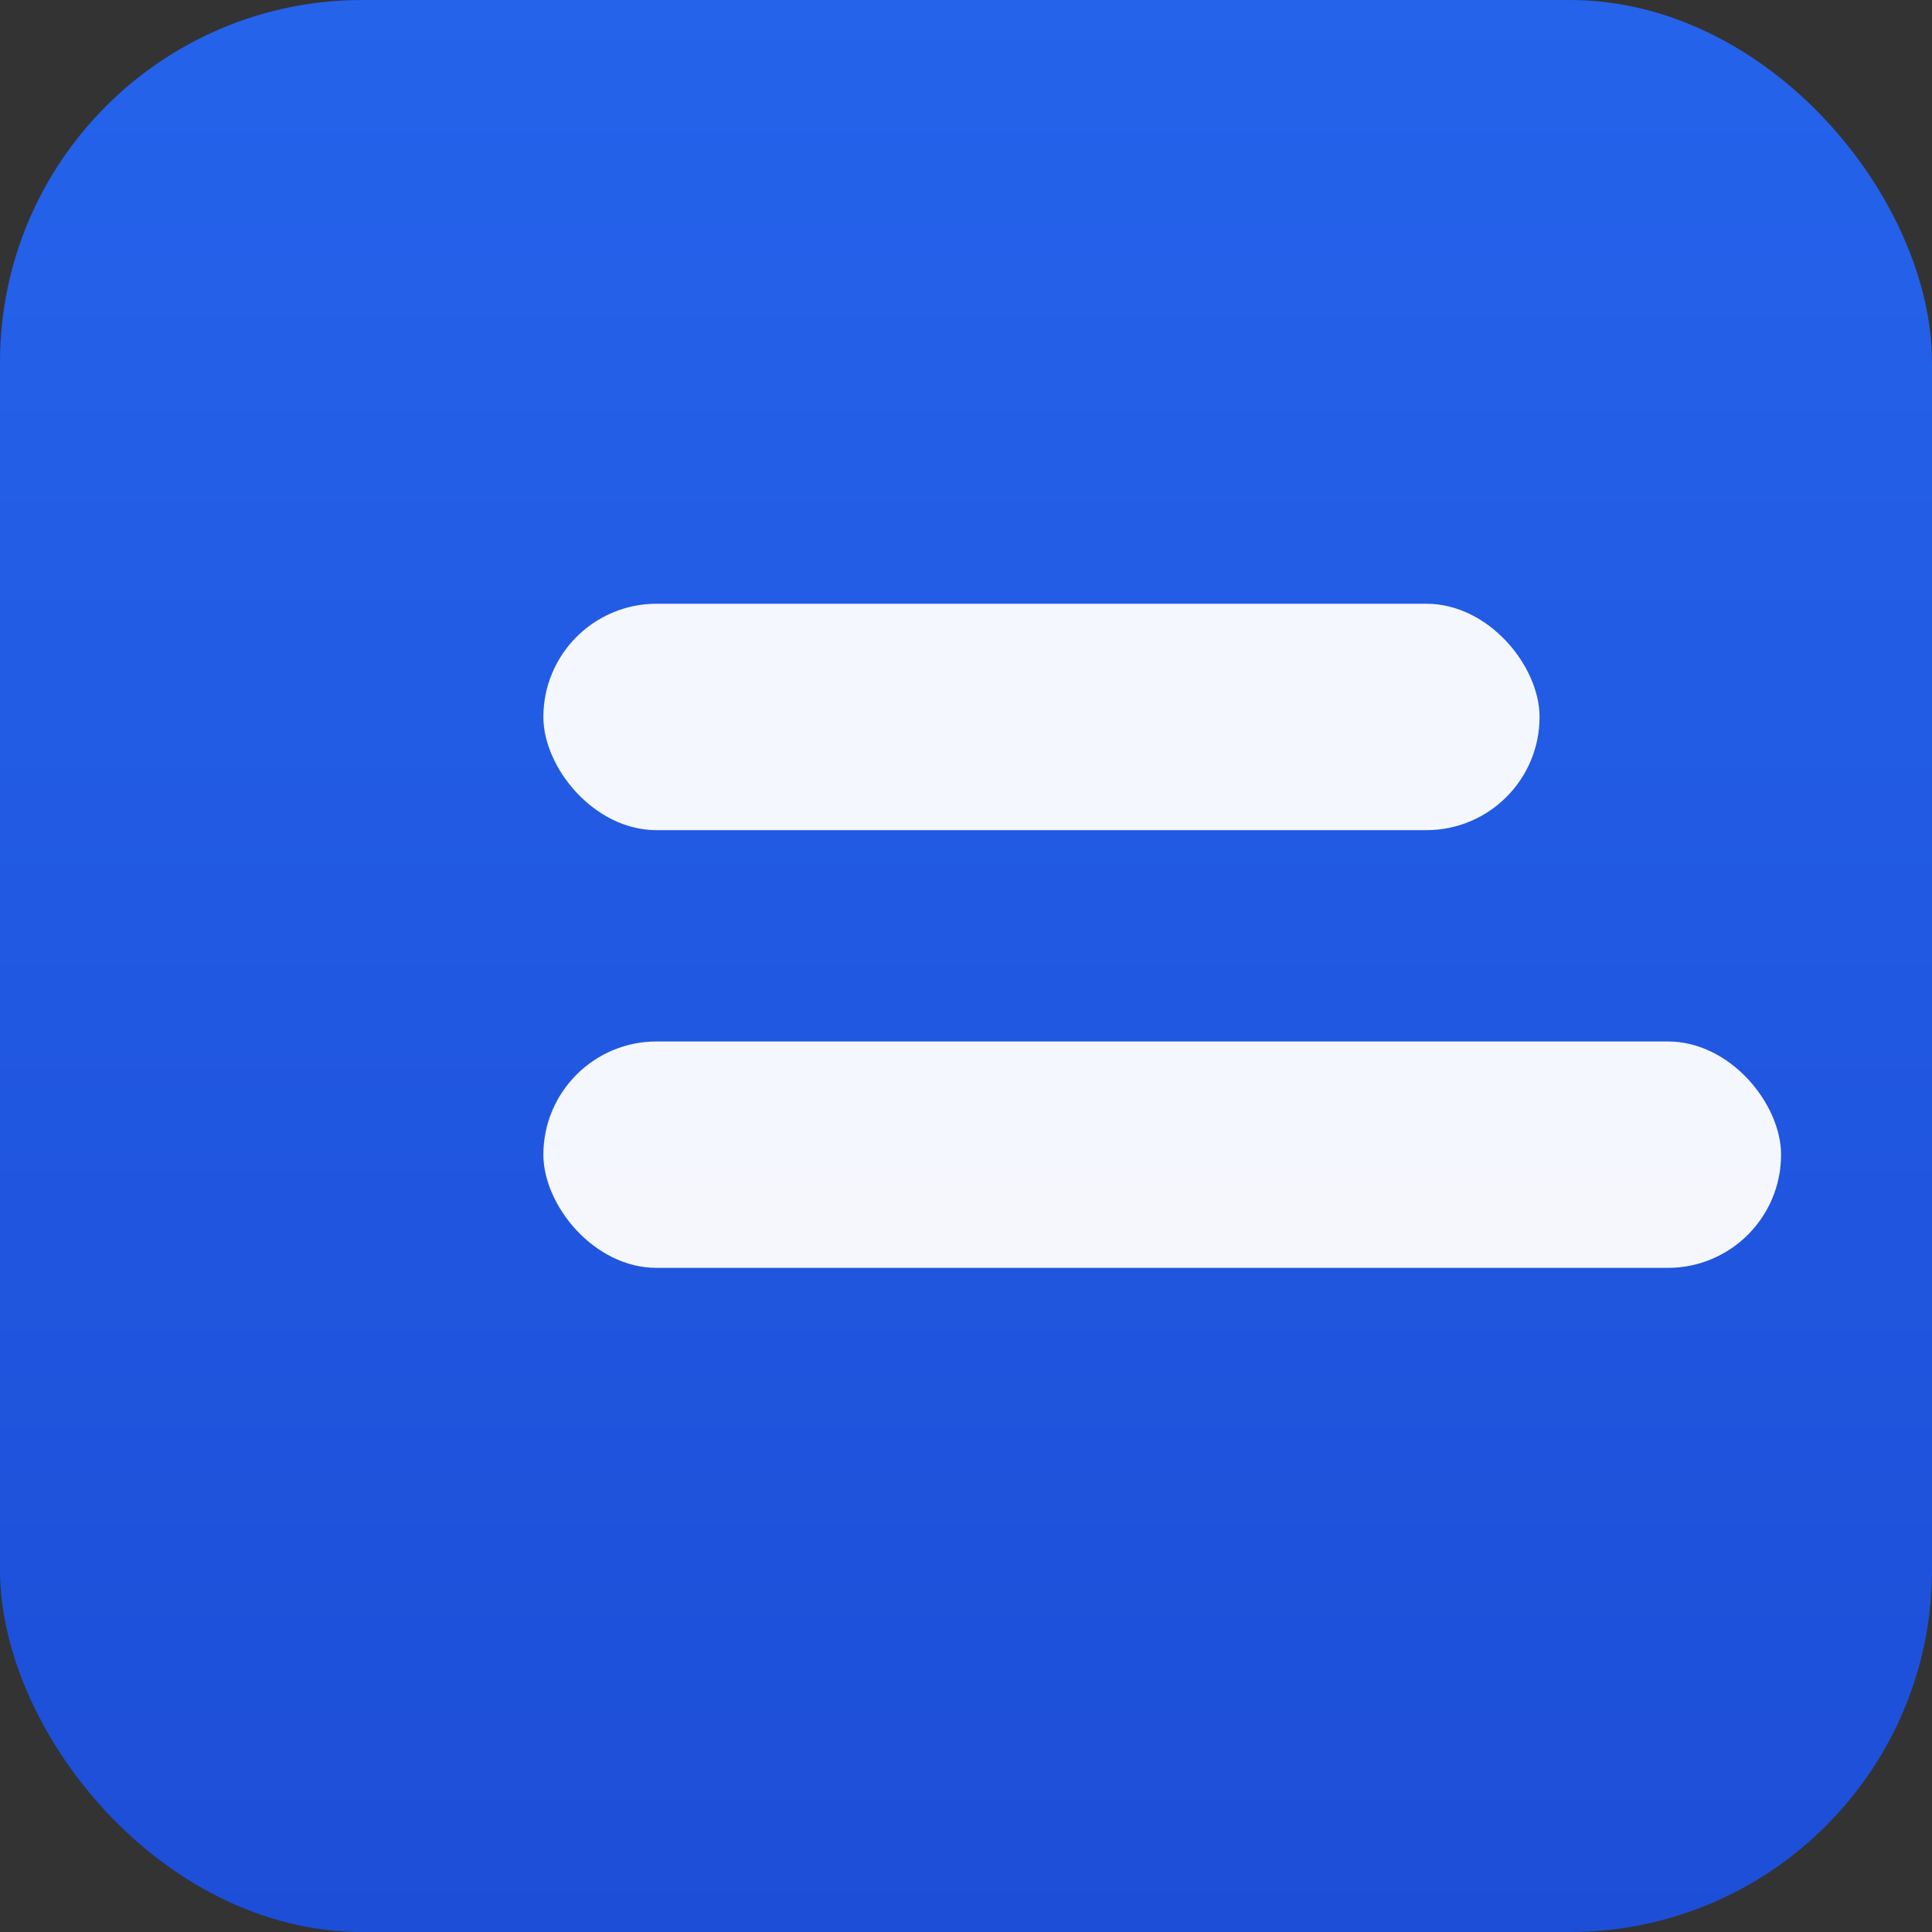 <svg xmlns="http://www.w3.org/2000/svg" width="512" height="512" viewBox="0 0 512 512">
  <rect x="0" y="0" width="512" height="512" fill="#333333" stroke="none"/>
  <defs>
    <linearGradient id="g" x1="0" y1="0" x2="0" y2="1">
      <stop offset="0" stop-color="#2563EB"/>
      <stop offset="1" stop-color="#1D4ED8"/>
    </linearGradient>
  </defs>
  <rect x="0" y="0" width="512" height="512" rx="96" fill="url(#g)"/>
  <rect x="144" y="160" width="264" height="60" rx="30" fill="#fff" fill-opacity="0.95"/>
  <rect x="144" y="276" width="328" height="60" rx="30" fill="#fff" fill-opacity="0.95"/>
</svg>